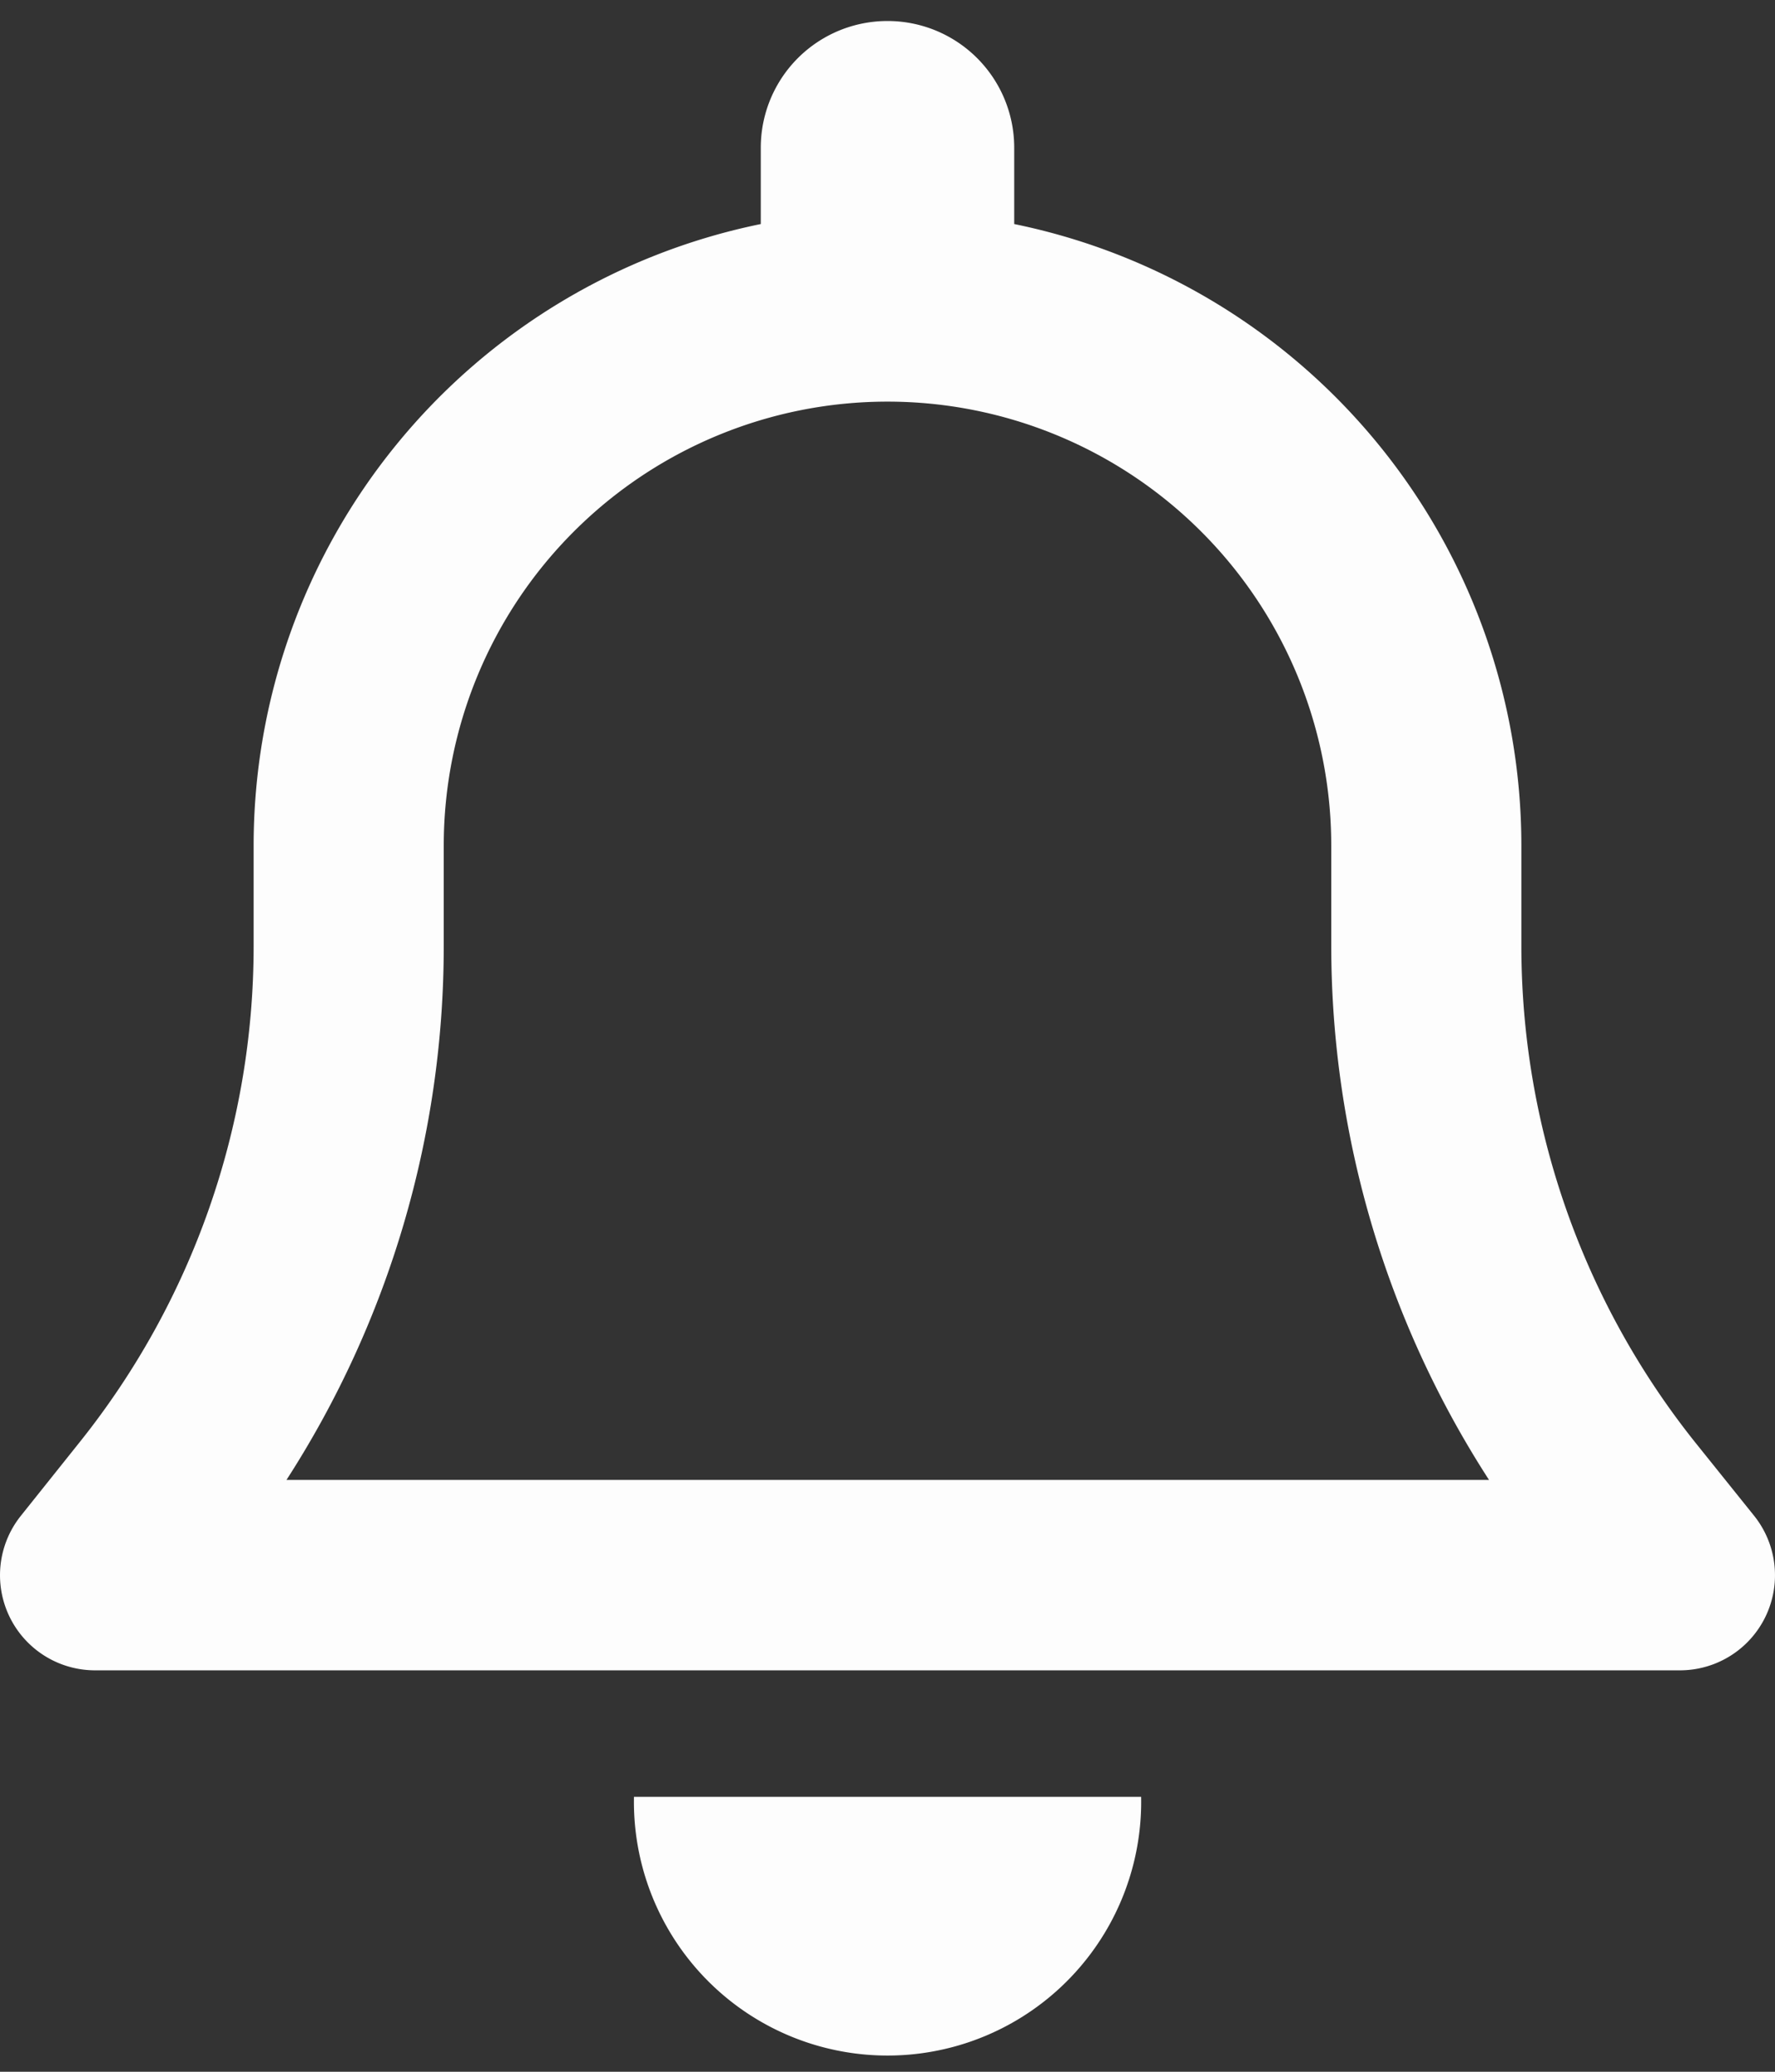 <svg xmlns="http://www.w3.org/2000/svg" xmlns:xlink="http://www.w3.org/1999/xlink" width="18" height="21" viewBox="0 0 18 21">
  <rect x="0" y="0" width="18" height="21" fill="#333333" stroke="none"/>
  <defs>
    <clipPath id="clip-path">
      <rect id="Rectangle_768" data-name="Rectangle 768" width="18" height="21" transform="translate(1435 682)" fill="#fdfdfd" stroke="#707070" stroke-width="1"/>
    </clipPath>
  </defs>
  <g id="Groupe_de_masques_26" data-name="Groupe de masques 26" transform="translate(-1435 -682)" clip-path="url(#clip-path)">
    <path id="bell-regular" d="M9,0A1.284,1.284,0,0,0,7.715,1.286v.772a6.432,6.432,0,0,0-5.143,6.3V9.379A8.044,8.044,0,0,1,.812,14.4l-.6.751a.964.964,0,0,0,.751,1.567H17.037a.964.964,0,0,0,.751-1.567l-.6-.747a8.063,8.063,0,0,1-1.76-5.023V8.358a6.432,6.432,0,0,0-5.143-6.3V1.286A1.284,1.284,0,0,0,9,0ZM9,3.858a4.5,4.5,0,0,1,4.5,4.5V9.379a9.98,9.98,0,0,0,1.6,5.409H2.905A9.98,9.98,0,0,0,4.5,9.379V8.358A4.5,4.5,0,0,1,9,3.858ZM11.573,18H6.429a2.572,2.572,0,1,0,5.143,0Z" transform="translate(1435 682.213)" fill="#fdfdfd"/>
  </g>
</svg>
